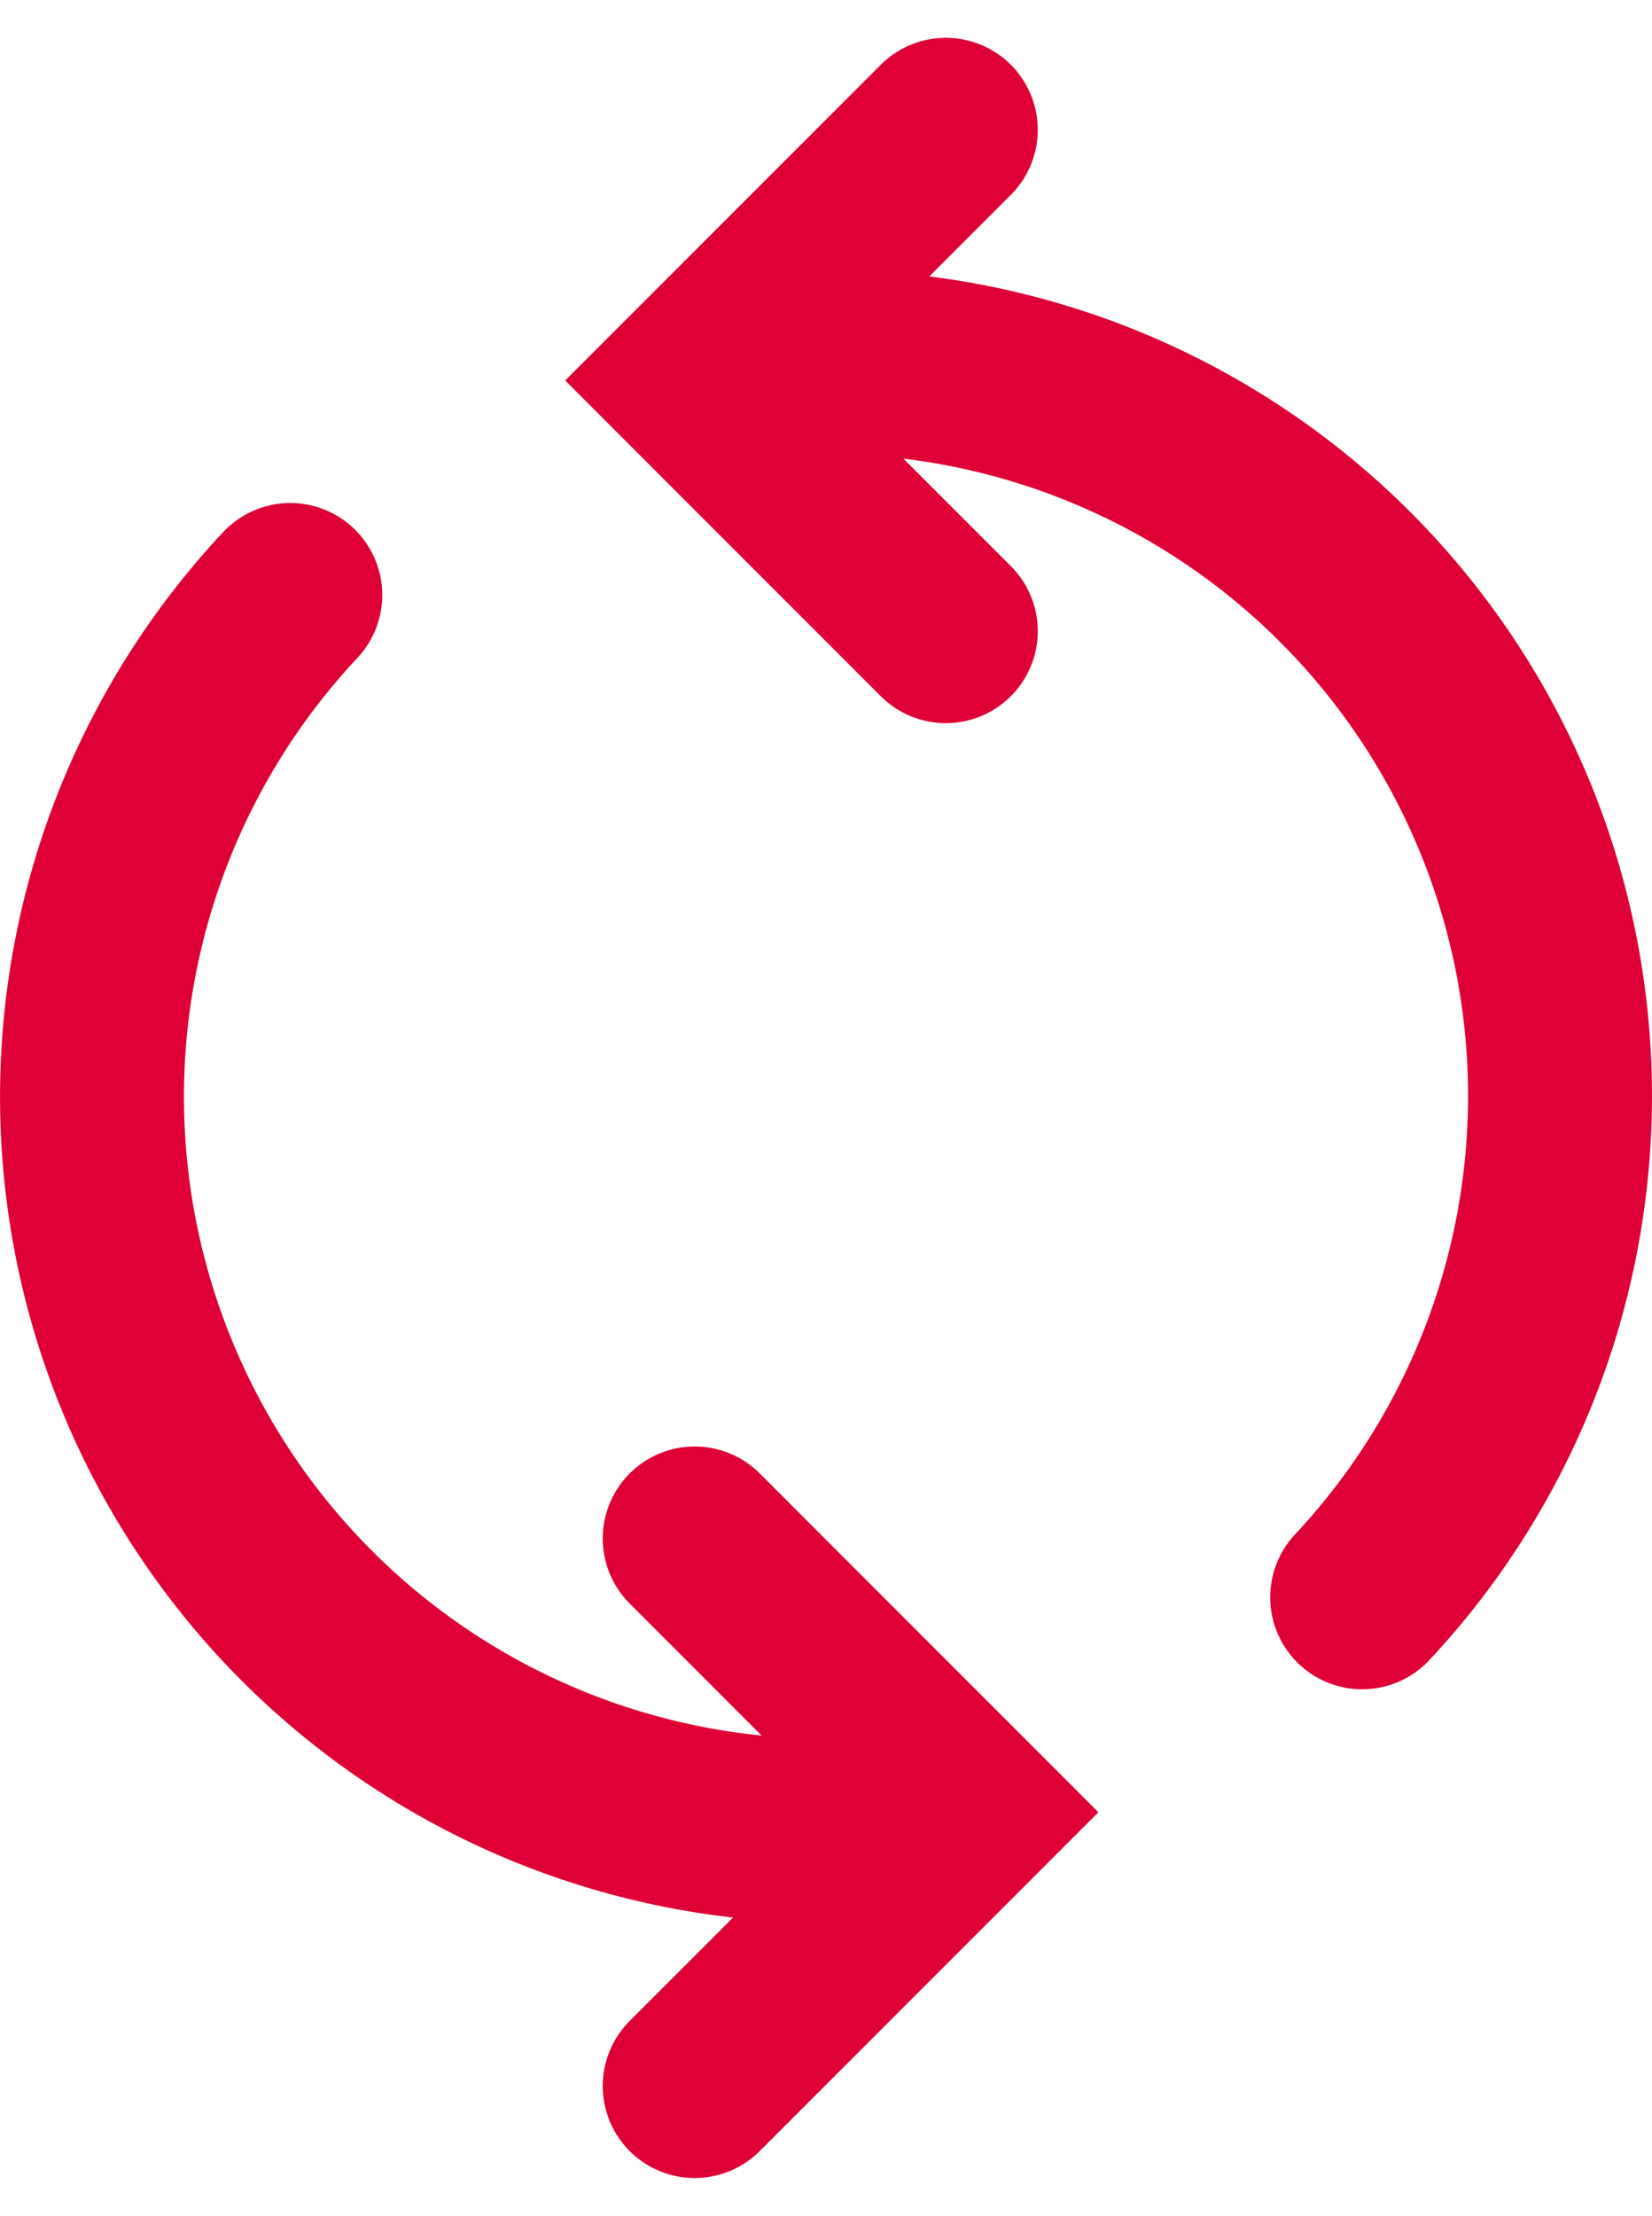 <svg xmlns="http://www.w3.org/2000/svg" width="17.966" height="24.09" viewBox="0 0 17.966 24.09">
  <g id="Group_453" data-name="Group 453" transform="translate(1 1.414)">
    <g id="Group_341" data-name="Group 341">
      <path id="Path_243" data-name="Path 243" d="M327.758,436.19a7.978,7.978,0,0,1,5.829,13.428" transform="translate(-319.773 -433.669)" fill="none" stroke="#df0035" stroke-linecap="round" stroke-miterlimit="10" stroke-width="2"/>
      <path id="Path_244" data-name="Path 244" d="M316.707,440.77a7.978,7.978,0,0,0,5.829,13.433" transform="translate(-314.55 -435.716)" fill="none" stroke="#df0035" stroke-linecap="round" stroke-miterlimit="10" stroke-width="2"/>
      <path id="Path_245" data-name="Path 245" d="M328.445,429.8l-2.725,2.725,2.725,2.725" transform="translate(-319.159 -429.803)" fill="none" stroke="#df0035" stroke-linecap="round" stroke-miterlimit="10" stroke-width="2"/>
      <path id="Path_246" data-name="Path 246" d="M325.494,463.892l2.976-2.976-2.976-2.976" transform="translate(-318.939 -442.63)" fill="none" stroke="#df0035" stroke-linecap="round" stroke-miterlimit="10" stroke-width="2"/>
    </g>
  </g>
</svg>

